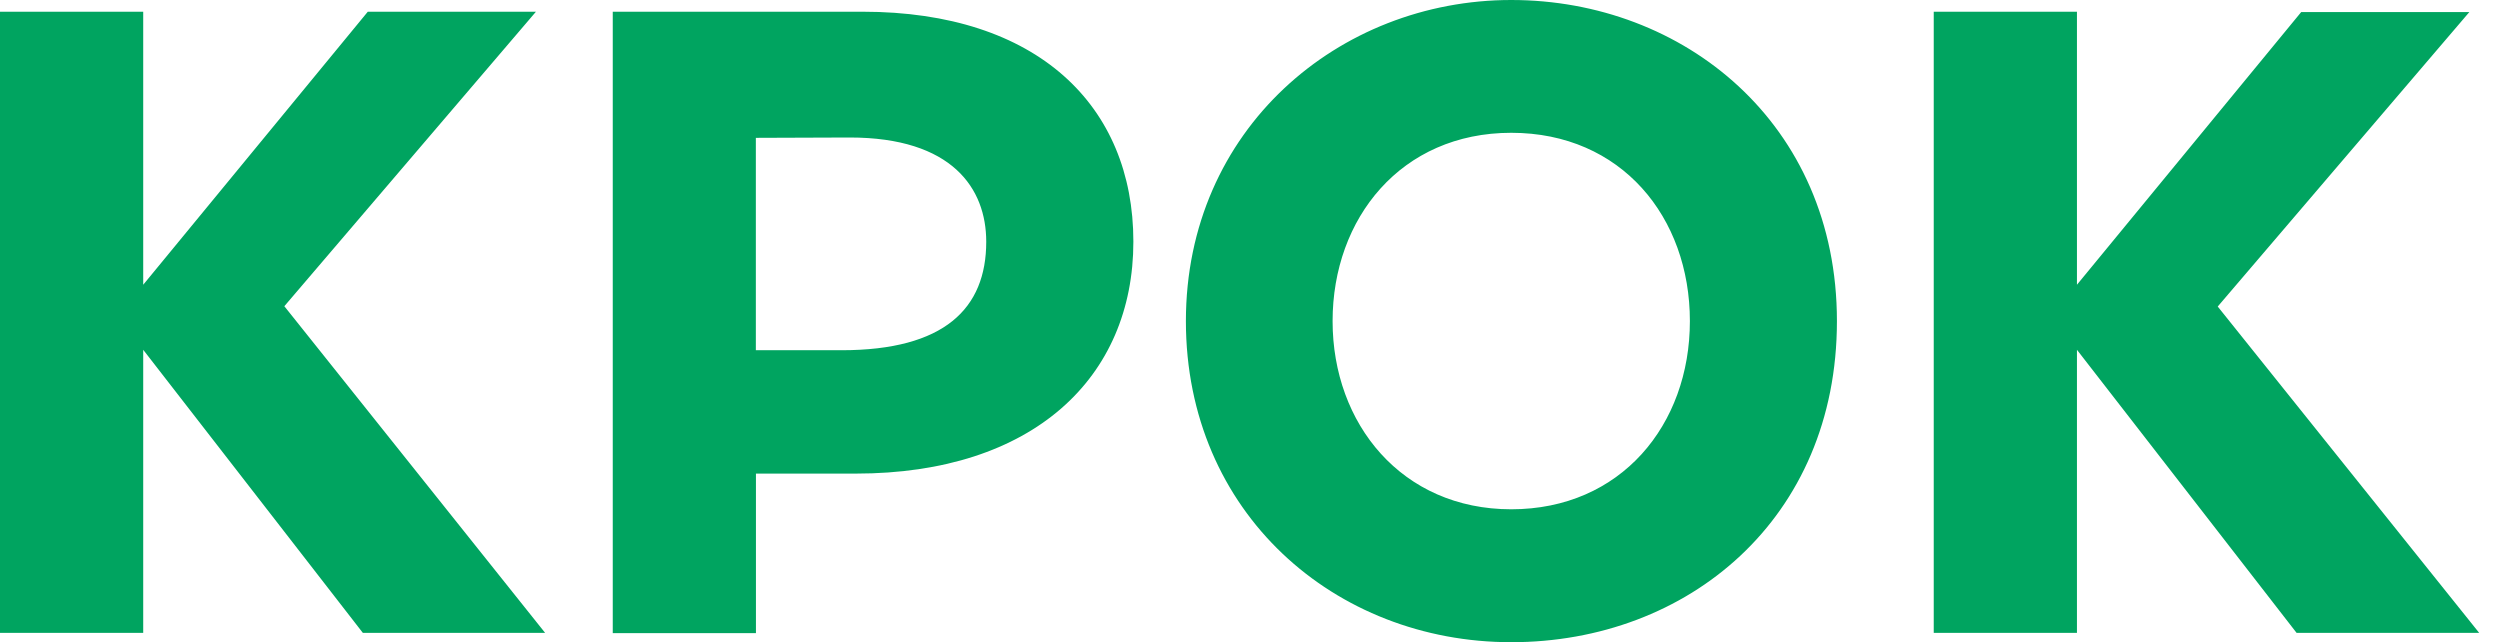 <svg width="109" height="28" viewBox="0 0 109 28" fill="none" xmlns="http://www.w3.org/2000/svg">
<path fill-rule="evenodd" clip-rule="evenodd" d="M26.716 0.511H37.61C45.242 0.511 49.415 4.616 49.415 10.535C49.415 16.453 45.056 20.649 37.304 20.649H32.959V27.604H26.716V0.511ZM51.705 14C51.705 5.628 58.382 0 65.89 0C73.398 0 80.09 5.375 80.09 14C80.09 22.625 73.584 28 65.89 28C58.196 28 51.705 22.358 51.705 14ZM65.89 22.205C61.12 22.205 58.101 18.482 58.101 14C58.101 9.518 61.087 5.79 65.89 5.79C70.693 5.79 73.679 9.47 73.679 14C73.679 18.53 70.665 22.205 65.89 22.205ZM90.555 12.415L100.333 0.525H107.664L96.693 13.365L108.093 27.594H100.132L90.555 15.251V27.594H84.311V0.511H90.555V12.401V12.415ZM6.244 12.415L16.036 0.511H23.367L12.397 13.351L23.768 27.594H15.821L6.244 15.251V27.594H0V0.511H6.244V12.401V12.415ZM32.955 6.01V15.27H36.689C41.178 15.27 43 13.451 43 10.539C43 8.22 41.521 5.995 37.047 5.995L32.955 6.01Z" fill="#00A460"/>
</svg>
